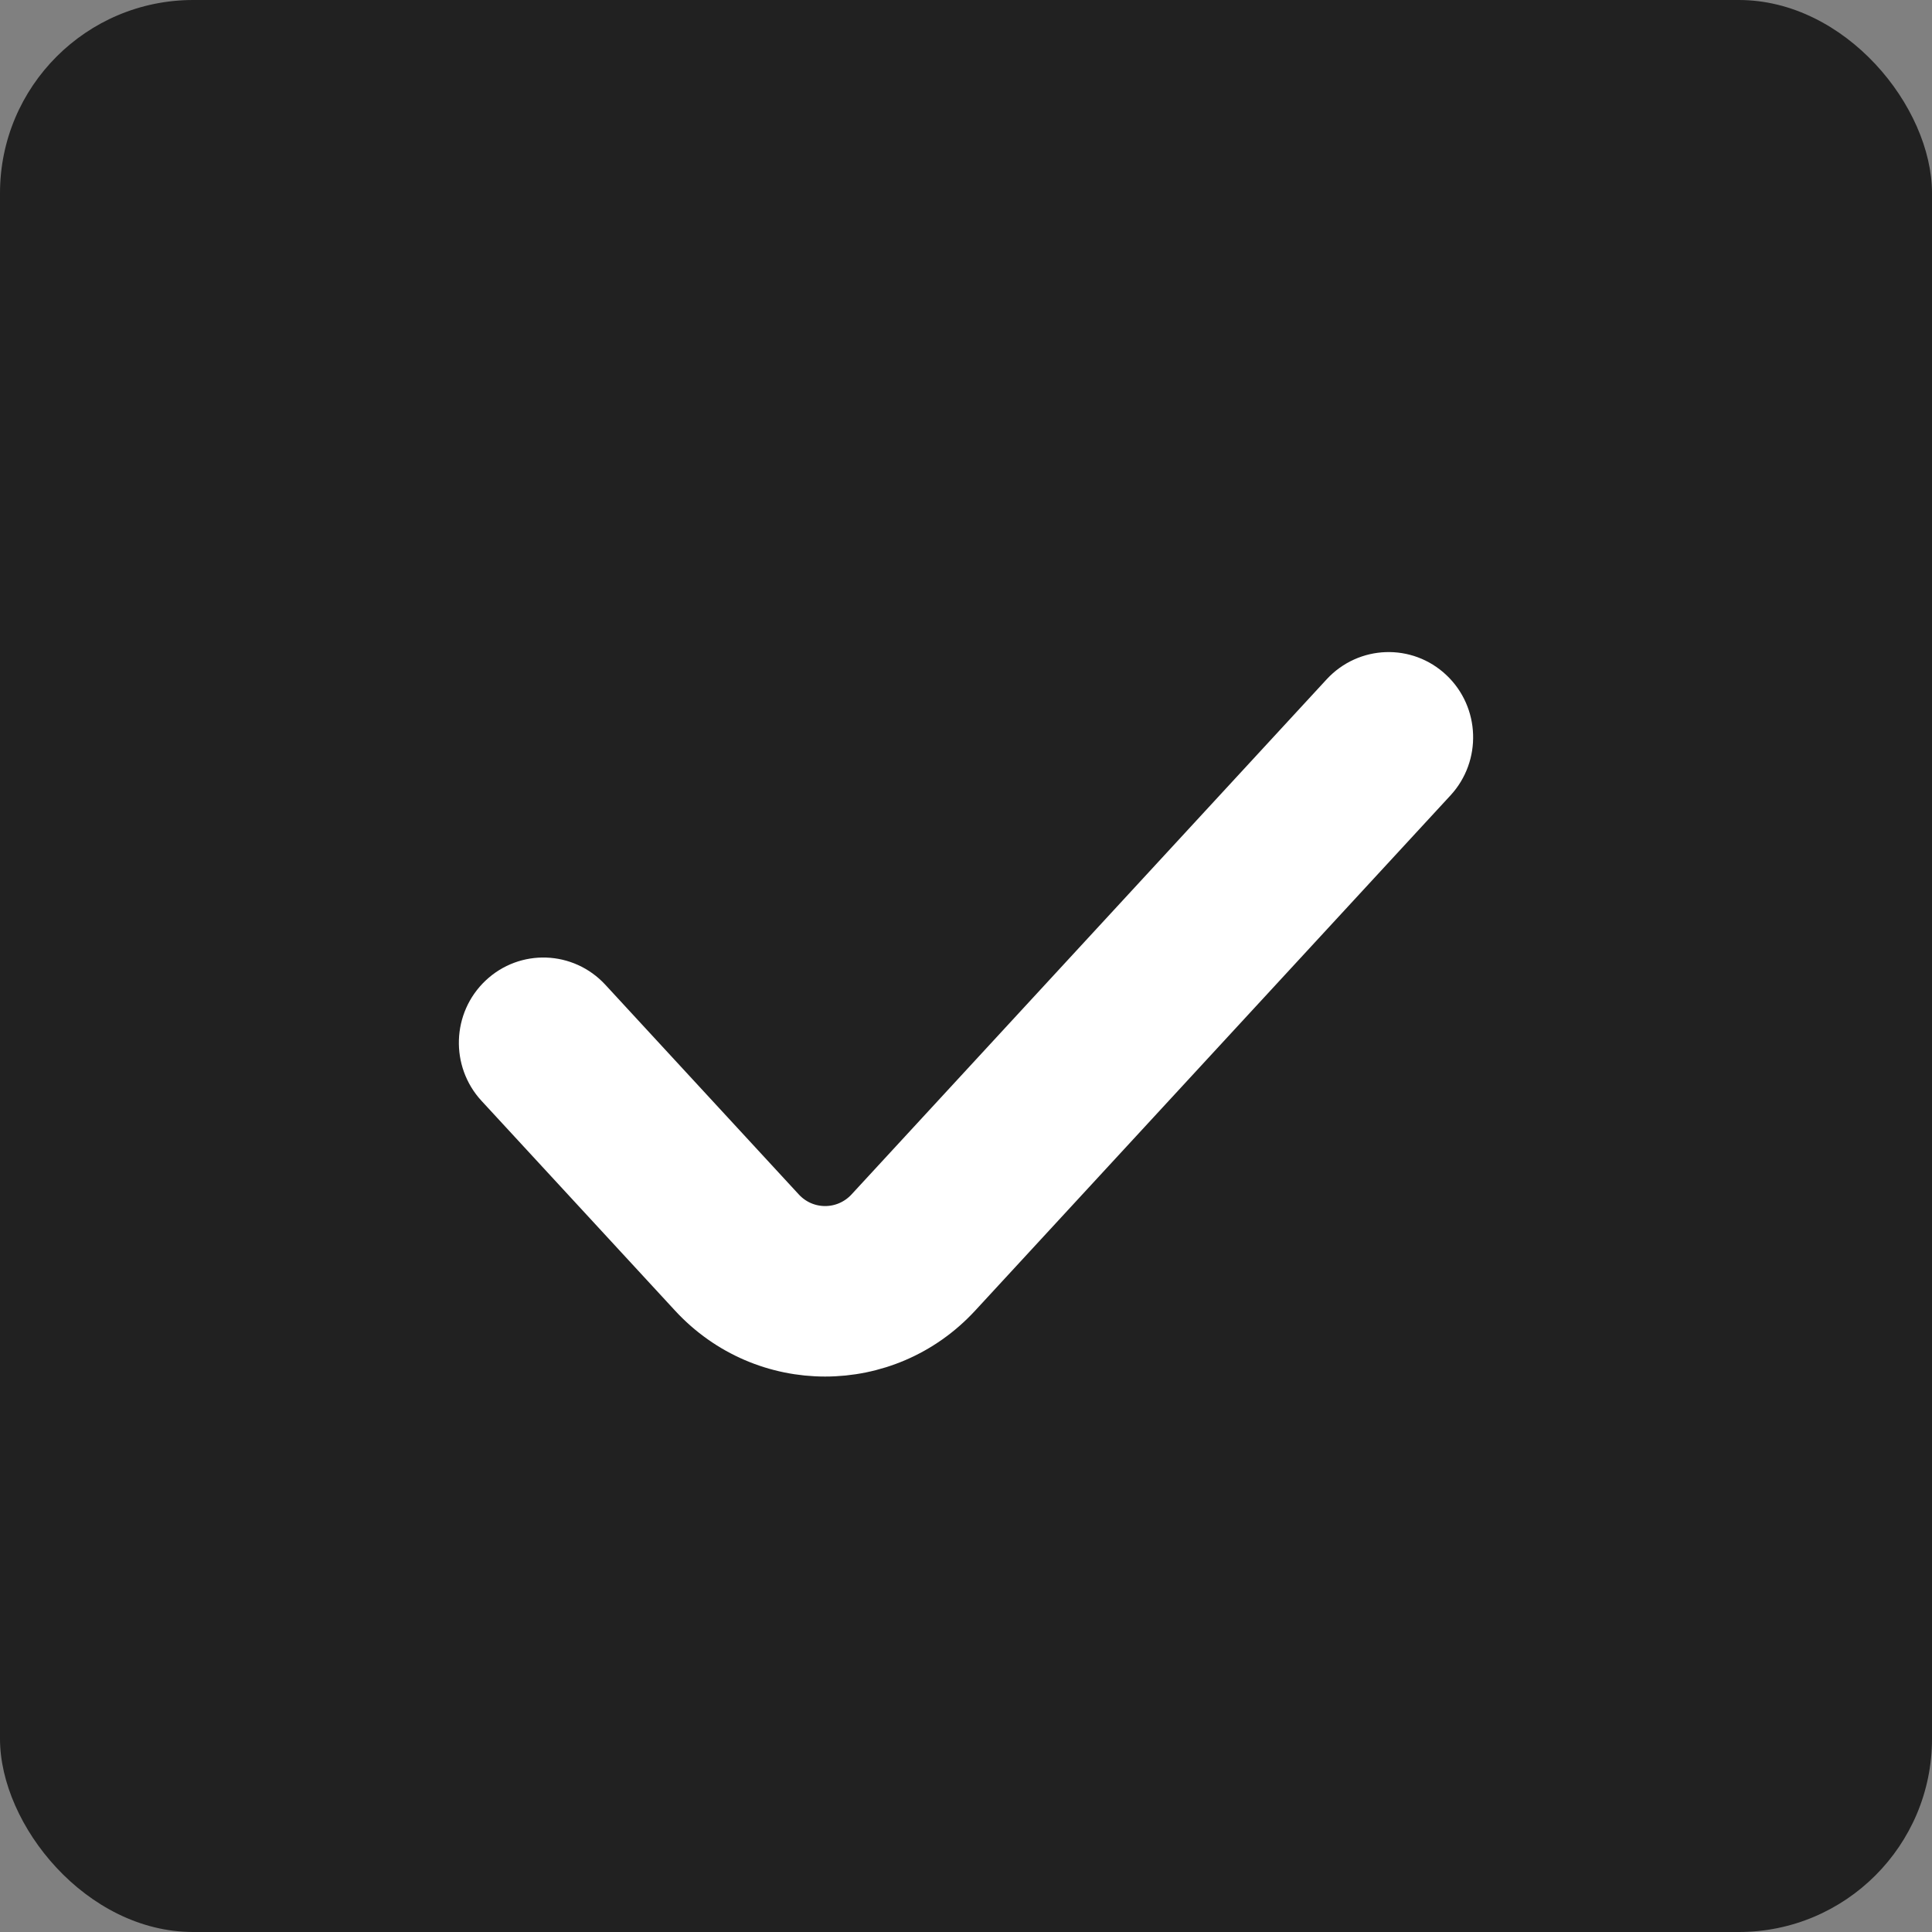 <svg width="20" height="20" viewBox="0 0 20 20" fill="none" xmlns="http://www.w3.org/2000/svg">
<rect x="0" y="0" width="20" height="20" fill="#808080" stroke="none"/>
<rect width="20" height="20" rx="2" fill="#212121"/>
<path fill-rule="evenodd" clip-rule="evenodd" d="M14.801 7.17C15.054 7.408 15.067 7.809 14.832 8.064L9.912 13.397C9.171 14.201 7.912 14.201 7.171 13.397L5.168 11.226C4.933 10.971 4.946 10.57 5.199 10.332C5.451 10.094 5.846 10.108 6.082 10.363L8.085 12.534C8.332 12.802 8.751 12.802 8.999 12.534L13.918 7.201C14.154 6.946 14.549 6.932 14.801 7.17Z" fill="white" stroke="white" stroke-width="0.5" stroke-linecap="round" stroke-linejoin="round"/>
</svg>
